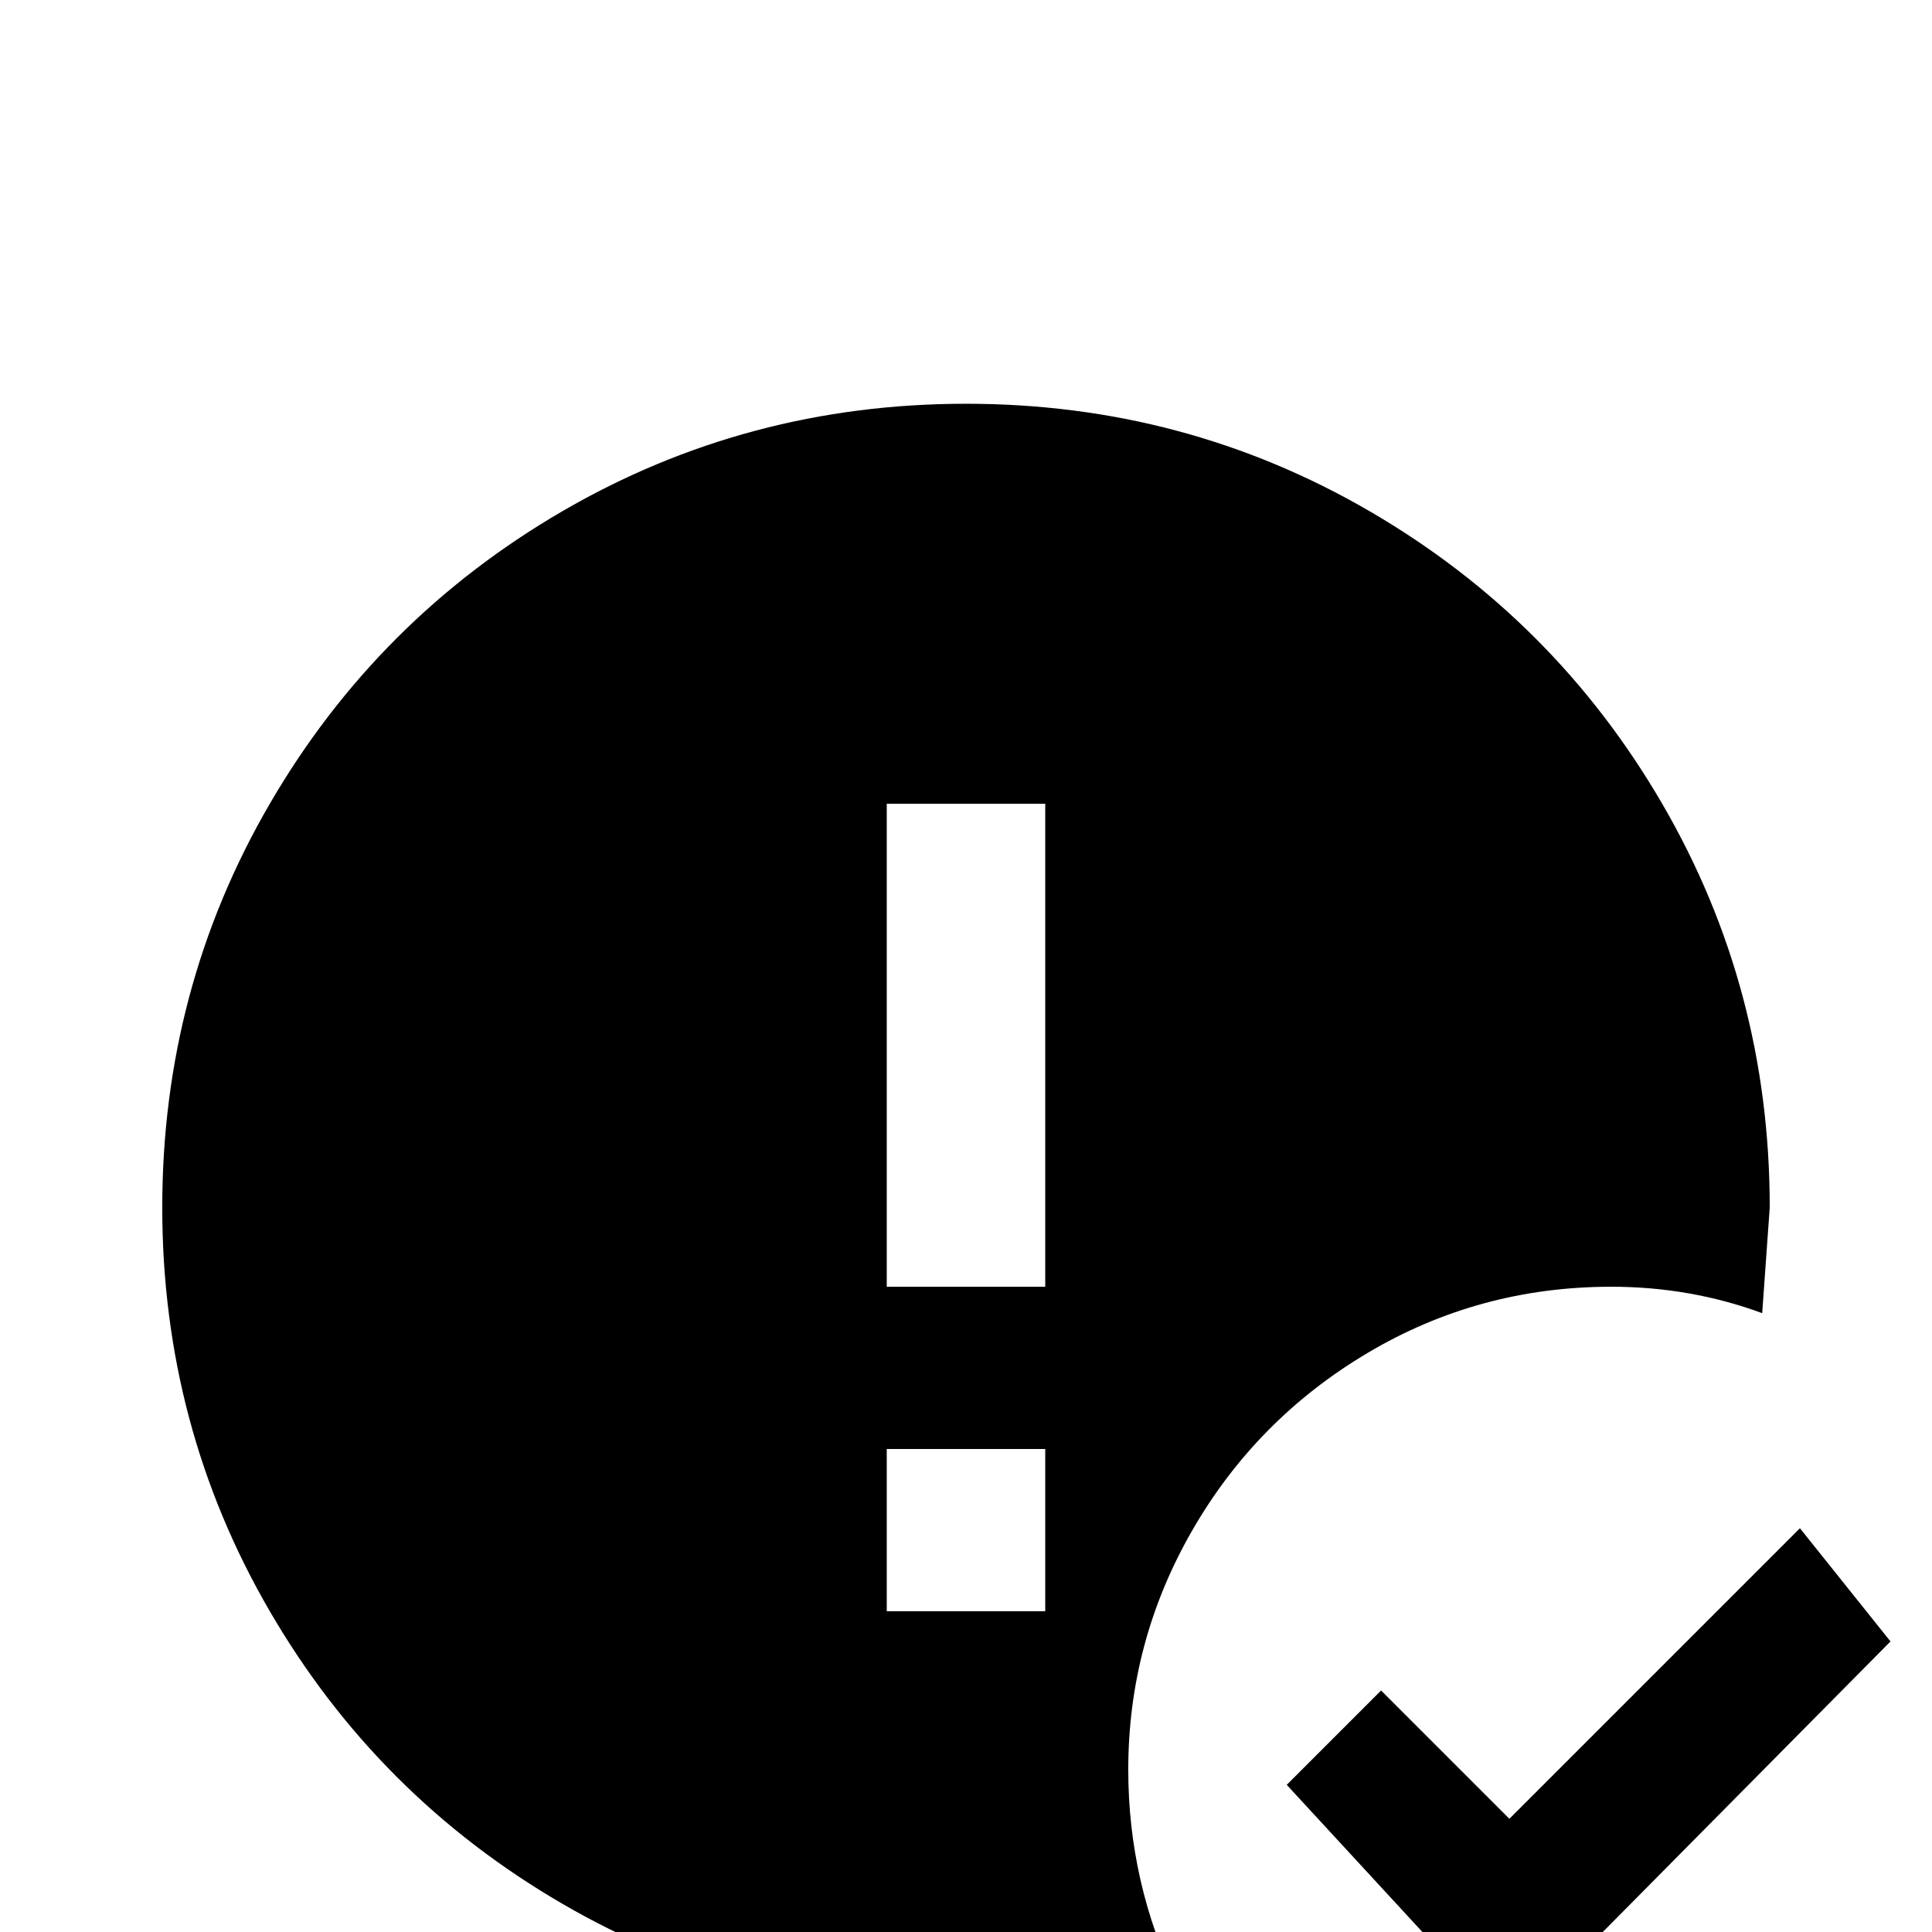 <svg xmlns="http://www.w3.org/2000/svg" viewBox="0 -512 512 512">
	<path fill="#000000" d="M400 25L341 -39L366 -64L400 -30L477 -107L501 -77ZM277 -171V-299H235V-171ZM277 -85V-128H235V-85ZM256 -405Q314 -405 363 -376.5Q412 -348 440.5 -299Q469 -250 469 -192L467 -164Q448 -171 427 -171Q392 -171 362.5 -153.5Q333 -136 316 -106.5Q299 -77 299 -43Q299 -13 312 14Q285 21 256 21Q198 21 149 -7.5Q100 -36 71.5 -85Q43 -134 43 -192Q43 -250 71.5 -299Q100 -348 149 -376.5Q198 -405 256 -405Z"/>
</svg>
